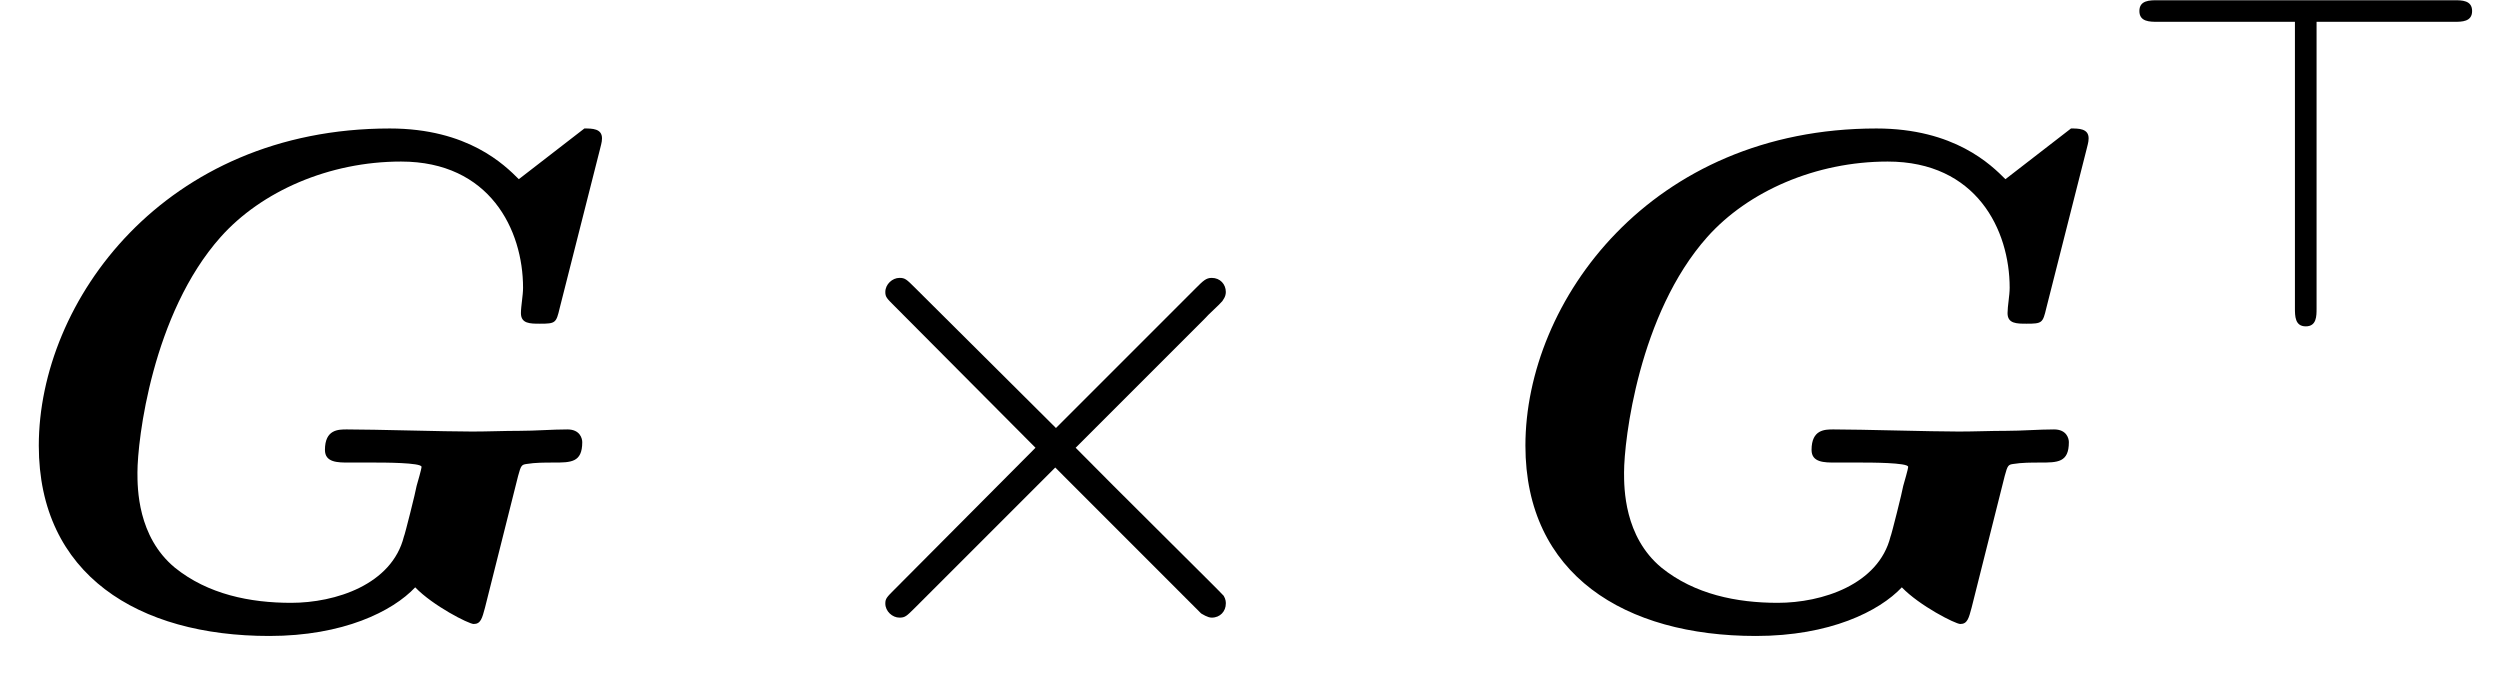 <?xml version='1.0' encoding='UTF-8'?>
<!-- This file was generated by dvisvgm 2.6.3 -->
<svg version='1.1' xmlns='http://www.w3.org/2000/svg' xmlns:xlink='http://www.w3.org/1999/xlink' width='42.4pt' height='11.579pt' viewBox='0 -10.583 42.4 11.579'>
<defs>
<path id='g1-62' d='M3.475 -5.165H5.81C5.938 -5.165 6.113 -5.165 6.113 -5.348S5.938 -5.531 5.81 -5.531H0.781C0.646 -5.531 0.47 -5.531 0.47 -5.348S0.646 -5.165 0.781 -5.165H3.108V-0.311C3.108 -0.175 3.108 0 3.292 0S3.475 -0.175 3.475 -0.303V-5.165Z'/>
<path id='g2-2' d='M4.651 -3.324L2.26 -5.703C2.116 -5.846 2.092 -5.87 1.997 -5.87C1.877 -5.87 1.757 -5.762 1.757 -5.631C1.757 -5.547 1.781 -5.523 1.913 -5.392L4.304 -2.989L1.913 -0.586C1.781 -0.454 1.757 -0.43 1.757 -0.347C1.757 -0.215 1.877 -0.108 1.997 -0.108C2.092 -0.108 2.116 -0.132 2.26 -0.275L4.639 -2.654L7.113 -0.179C7.137 -0.167 7.221 -0.108 7.293 -0.108C7.436 -0.108 7.532 -0.215 7.532 -0.347C7.532 -0.371 7.532 -0.418 7.496 -0.478C7.484 -0.502 5.583 -2.379 4.985 -2.989L7.173 -5.177C7.233 -5.248 7.412 -5.404 7.472 -5.475C7.484 -5.499 7.532 -5.547 7.532 -5.631C7.532 -5.762 7.436 -5.87 7.293 -5.87C7.197 -5.87 7.149 -5.822 7.018 -5.691L4.651 -3.324Z'/>
<path id='g0-71' d='M8.787 -2.511C8.835 -2.69 8.847 -2.702 8.931 -2.714C9.074 -2.738 9.241 -2.738 9.385 -2.738C9.684 -2.738 9.875 -2.738 9.875 -3.084C9.875 -3.144 9.839 -3.3 9.624 -3.3C9.361 -3.3 9.086 -3.276 8.811 -3.276C8.548 -3.276 8.273 -3.264 8.01 -3.264C7.532 -3.264 6.36 -3.3 5.882 -3.3C5.738 -3.3 5.511 -3.3 5.511 -2.953C5.511 -2.738 5.727 -2.738 5.918 -2.738H6.36C6.492 -2.738 7.149 -2.738 7.149 -2.666C7.149 -2.654 7.149 -2.63 7.066 -2.343C7.054 -2.26 6.862 -1.494 6.85 -1.482C6.647 -0.669 5.691 -0.359 4.937 -0.359C4.244 -0.359 3.527 -0.502 2.965 -0.956C2.331 -1.482 2.331 -2.307 2.331 -2.57C2.331 -3.12 2.582 -5.26 3.742 -6.563C4.435 -7.34 5.583 -7.843 6.802 -7.843C8.309 -7.843 8.871 -6.683 8.871 -5.703C8.871 -5.571 8.835 -5.392 8.835 -5.272C8.835 -5.093 8.99 -5.093 9.158 -5.093C9.421 -5.093 9.433 -5.105 9.492 -5.356L10.174 -8.046C10.186 -8.106 10.21 -8.165 10.21 -8.237C10.21 -8.404 10.042 -8.404 9.911 -8.404L8.799 -7.544C8.56 -7.783 7.938 -8.404 6.611 -8.404C2.786 -8.404 0.658 -5.475 0.658 -3.025C0.658 -0.837 2.343 0.203 4.567 0.203C5.822 0.203 6.659 -0.215 7.042 -0.622C7.34 -0.311 7.95 0 8.034 0C8.153 0 8.177 -0.096 8.225 -0.275L8.787 -2.511Z'/>
</defs>
<g id='page1'>
<use x='0' y='0' xlink:href='#g0-71'/>
<use x='13.258' y='0' xlink:href='#g2-2'/>
<use x='25.213' y='0' xlink:href='#g0-71'/>
<use x='35.814' y='-5.048' xlink:href='#g1-62'/>
</g>
</svg>
<!-- DEPTH=1 -->